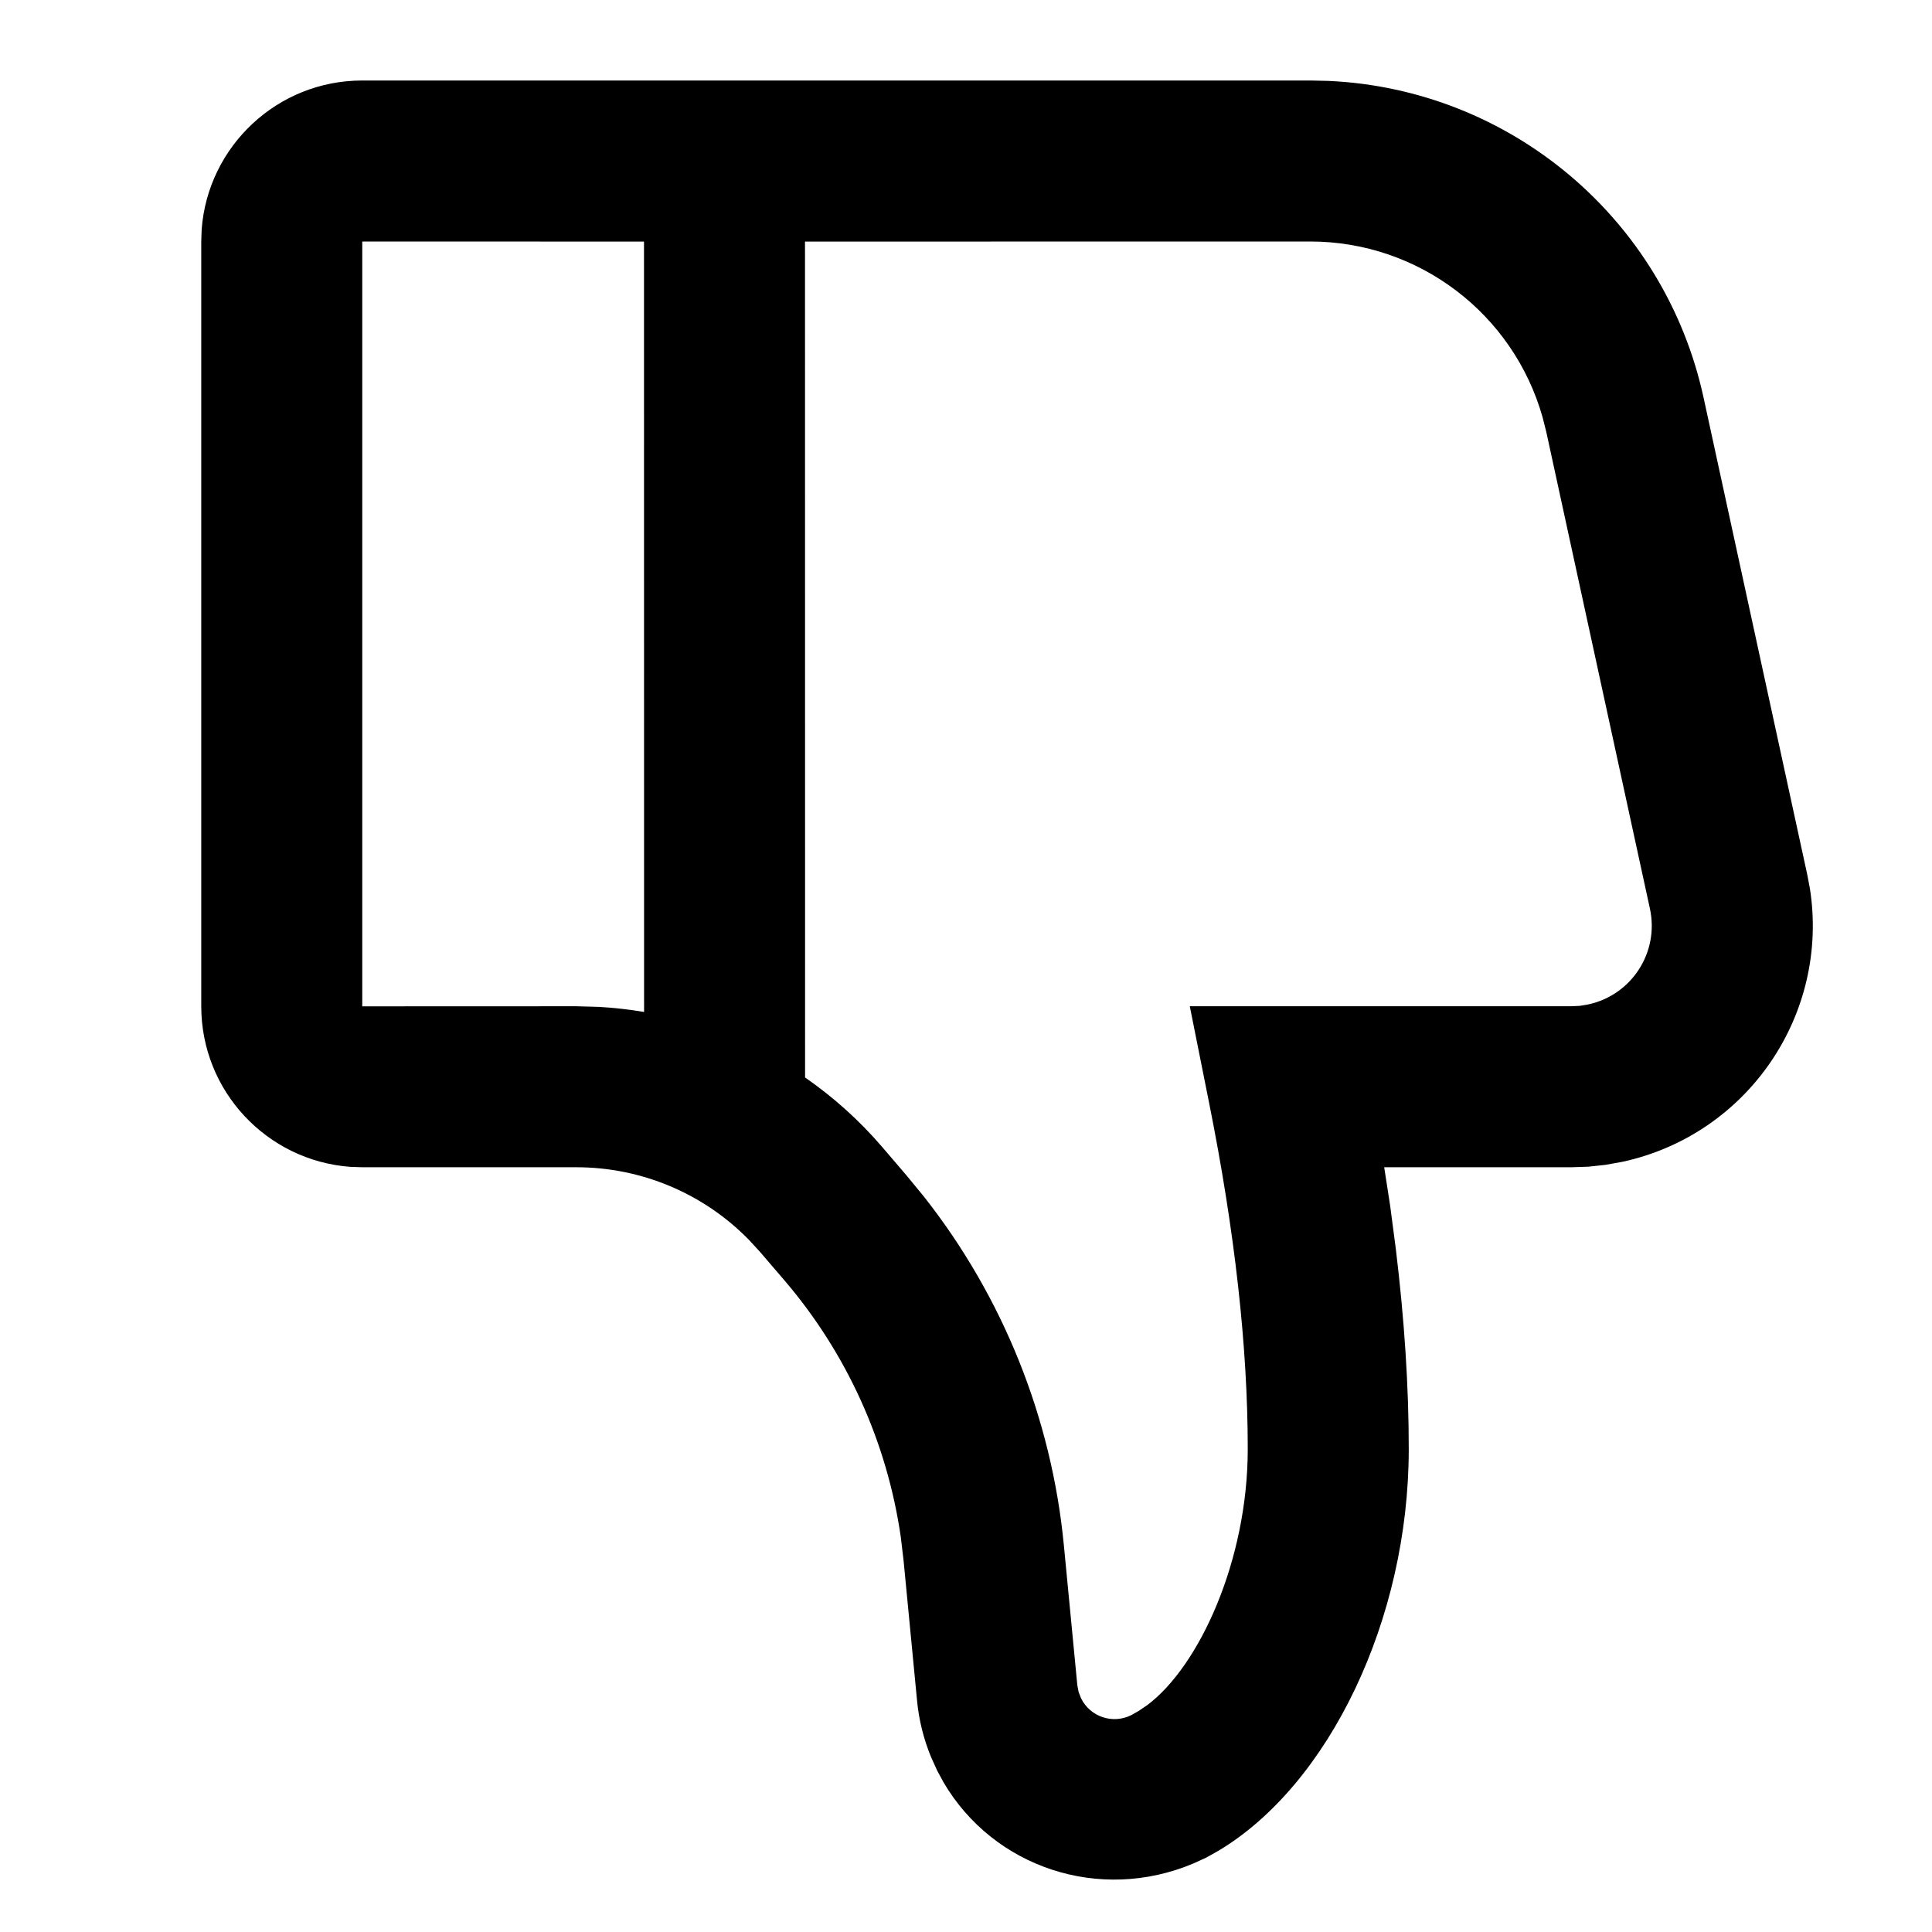 <svg width="24" height="24" viewBox="0 0 24 24" xmlns="http://www.w3.org/2000/svg"><path d="M11.721,2.208 C12.344,1.148 13.661,0.71 14.824,1.2 L14.982,1.272 L15.139,1.36 C16.508,2.18 17.5,4.23 17.5,6.349 C17.5,7.129 17.446,7.958 17.339,8.838 L17.269,9.371 L17.195,9.849 L19.519,9.849 L19.732,9.856 L19.732,9.856 L19.945,9.879 L20.156,9.917 C21.717,10.257 22.728,11.754 22.483,13.313 L22.45,13.486 L21.162,19.411 C20.678,21.635 18.758,23.242 16.503,23.344 L16.276,23.349 L4.5,23.349 C3.446,23.349 2.582,22.533 2.505,21.498 L2.5,21.349 L2.5,11.849 C2.5,10.794 3.316,9.931 4.351,9.854 L4.5,9.849 L7.16,9.849 C7.969,9.849 8.74,9.523 9.302,8.949 L9.438,8.801 L9.741,8.448 C10.518,7.541 11.02,6.433 11.19,5.255 L11.225,4.959 L11.392,3.223 C11.415,2.981 11.474,2.745 11.566,2.522 L11.641,2.356 L11.721,2.208 Z M8.001,11.778 C7.817,11.809 7.631,11.83 7.443,11.841 L7.16,11.849 L4.5,11.848 L4.5,21.349 L8,21.348 L8.001,11.778 Z M14.053,3.043 C13.823,2.928 13.544,3.021 13.43,3.251 L13.399,3.33 L13.399,3.33 L13.383,3.414 L13.216,5.15 C13.064,6.735 12.458,8.24 11.476,9.486 L11.259,9.75 L10.957,10.103 C10.673,10.433 10.352,10.721 10.001,10.964 L10,21.348 L16.276,21.349 C17.626,21.349 18.801,20.449 19.163,19.164 L19.208,18.986 L20.496,13.061 C20.613,12.521 20.271,11.989 19.731,11.872 L19.625,11.854 L19.625,11.854 L19.519,11.849 L14.78,11.849 L15.019,10.653 C15.341,9.047 15.5,7.612 15.5,6.349 C15.5,4.967 14.899,3.652 14.251,3.167 L14.143,3.094 L14.053,3.043 Z" fill="#000" transform="matrix(1 0 0 -1 0 24.349)" fill-rule="evenodd"/></svg>